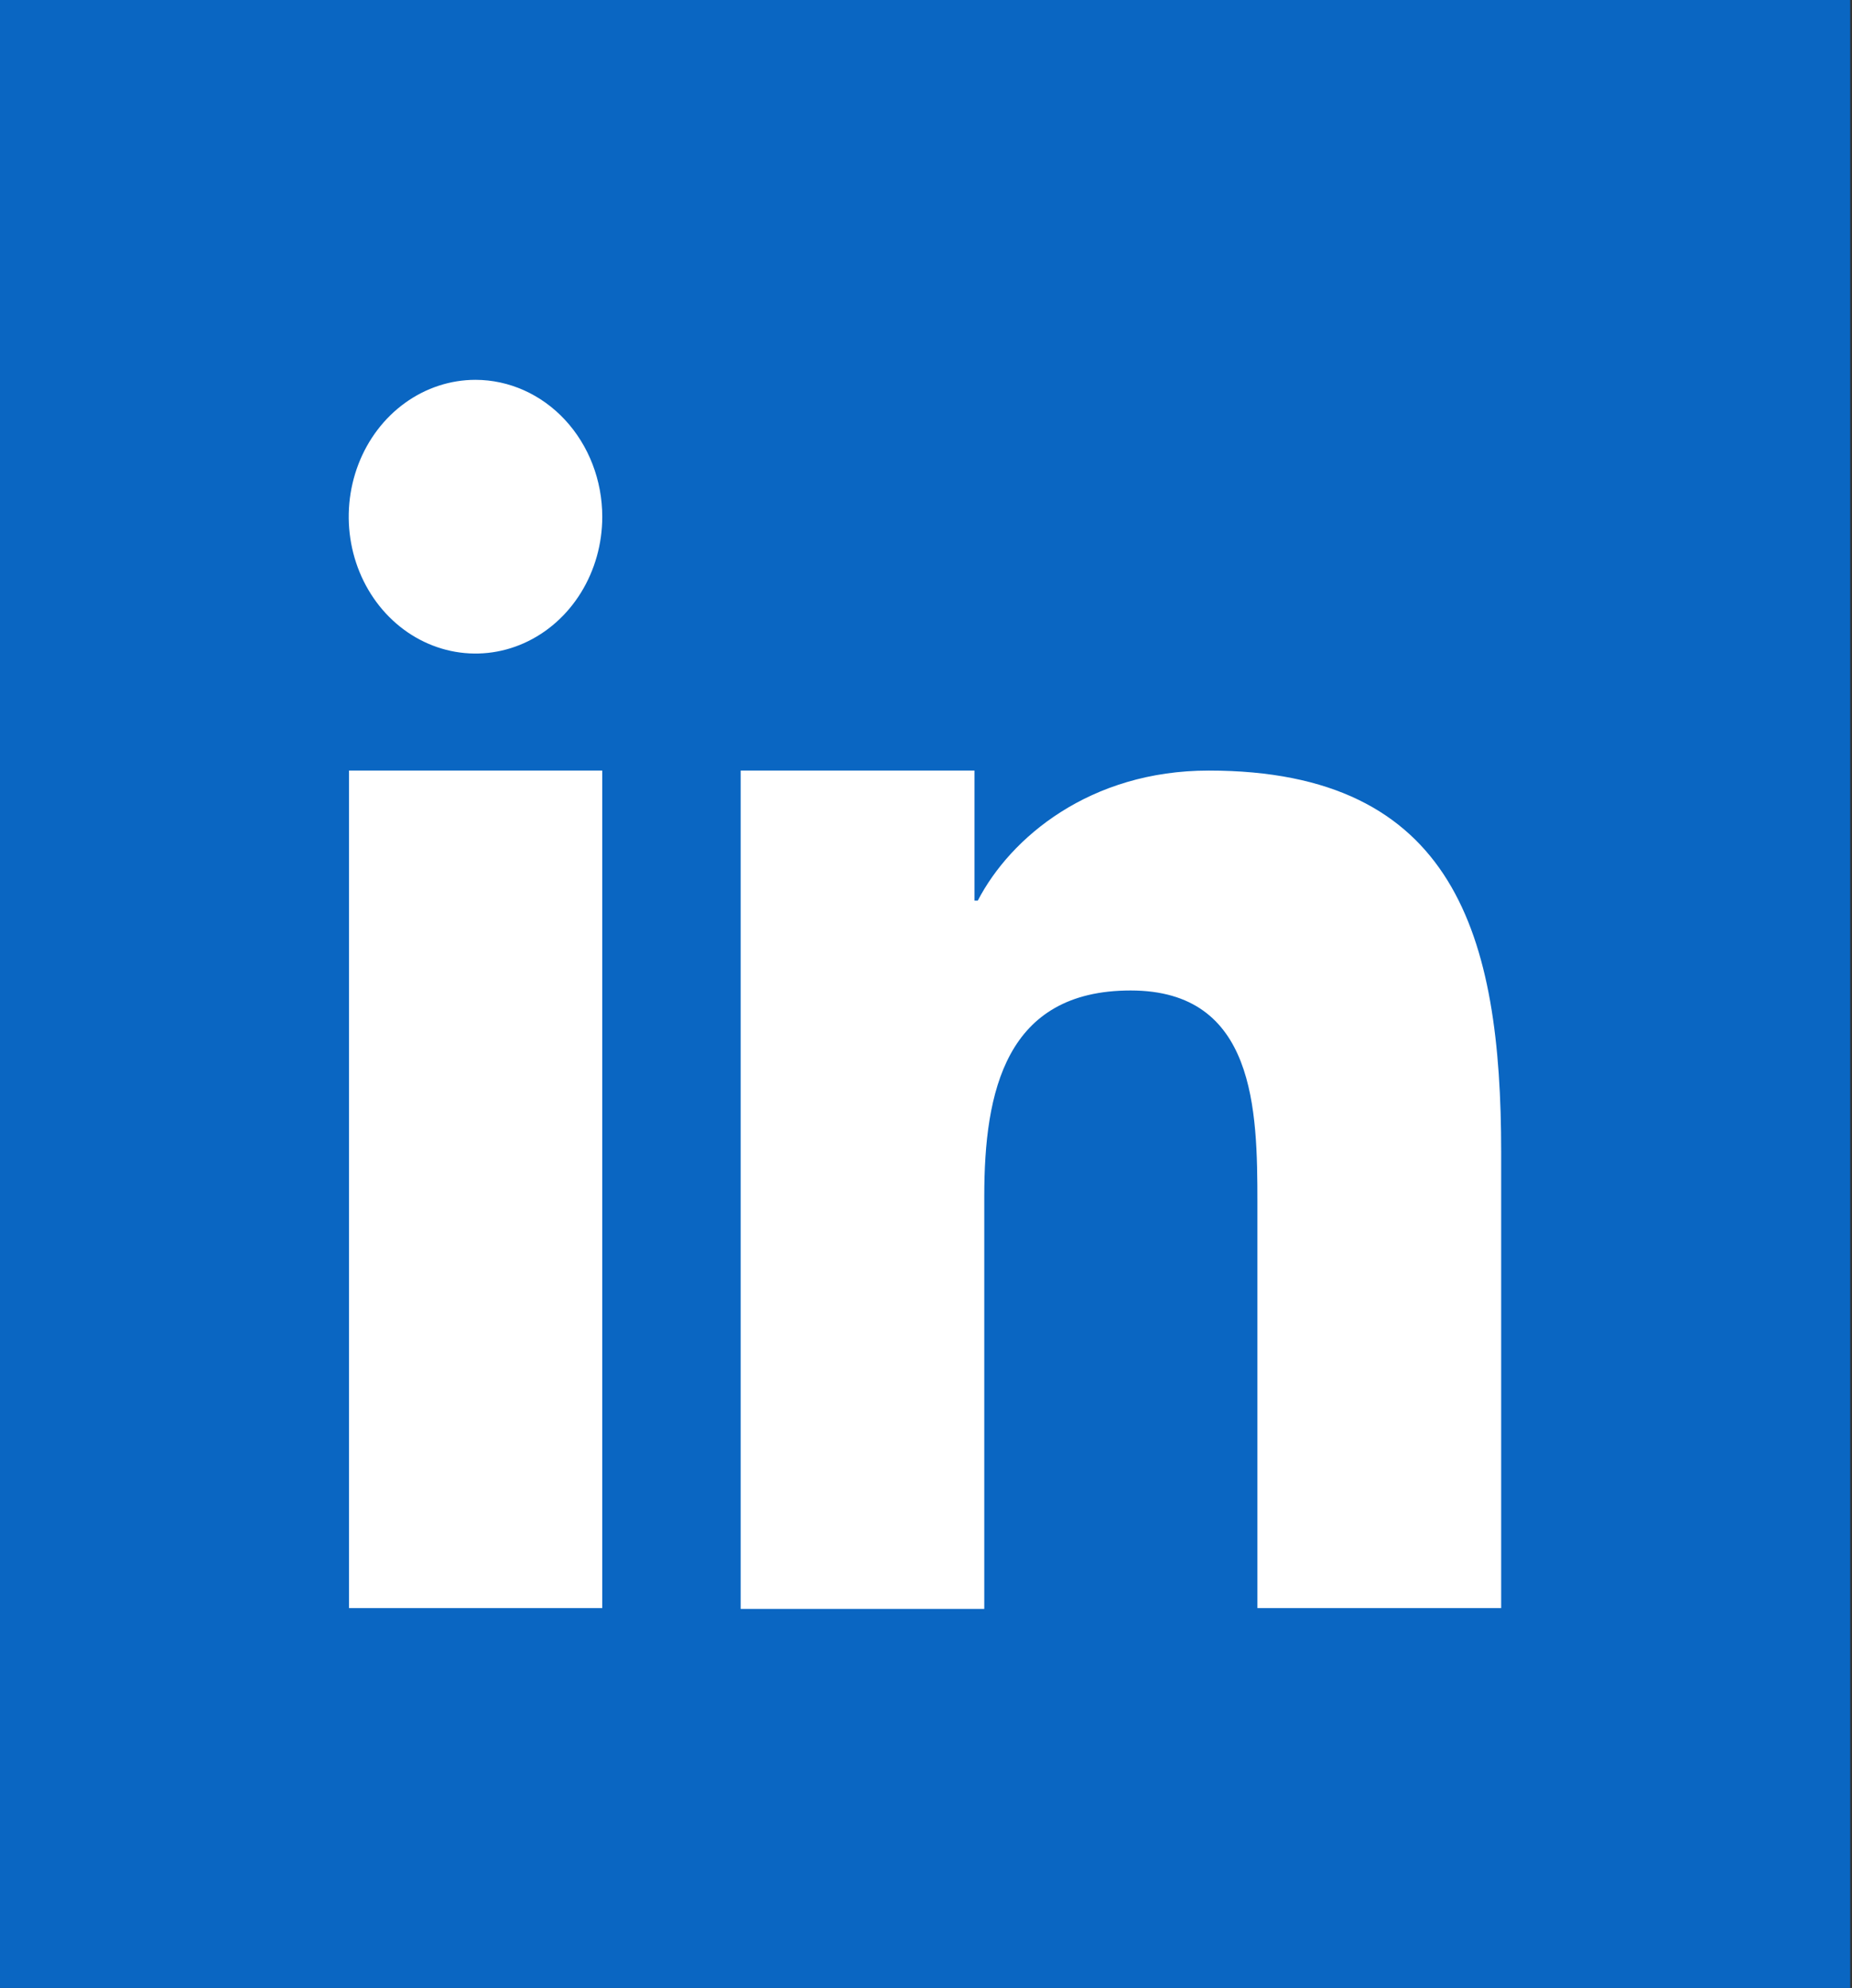 <svg width="123" height="132" viewBox="0 0 123 132" fill="none" xmlns="http://www.w3.org/2000/svg">
<rect x="0" y="0" width="123" height="132" fill="#333333" stroke="none"/>
<g clip-path="url(#clip0_561_16)">
<path fill-rule="evenodd" clip-rule="evenodd" d="M27.75 -2.71797e-05H95.13C102.483 0.023 117.68 -5.611 122.88 5.45979e-05C128.08 5.612 122.859 22.013 122.88 29.948V102.062C122.856 109.996 128.079 126.391 122.88 132C117.681 137.609 102.481 131.977 95.13 132H27.75C20.398 131.977 5.199 137.609 -2.93255e-05 132C-5.199 126.391 0.024 109.996 -6.8903e-05 102.062V29.948C0.021 22.013 -5.2 5.611 -2.93255e-05 -8.15392e-05C5.2 -5.612 20.397 0.023 27.75 -2.71797e-05Z" fill="#0A66C2"/>
<path fill-rule="evenodd" clip-rule="evenodd" d="M49.19 51.166H64.72V59.8H64.94C67.11 55.612 72.39 51.166 80.28 51.166C96.67 51.166 99.7 62.174 99.7 76.495V106.778H83.51V79.863C83.51 73.7 83.39 65.768 75.09 65.768C66.79 65.768 65.37 72.47 65.37 79.42V106.832H49.19V51.166ZM40 34.309C40 36.106 39.506 37.863 38.581 39.357C37.656 40.851 36.341 42.016 34.802 42.704C33.264 43.392 31.571 43.572 29.937 43.221C28.304 42.87 26.804 42.005 25.626 40.734C24.449 39.463 23.647 37.844 23.322 36.081C22.997 34.319 23.164 32.492 23.801 30.831C24.438 29.171 25.517 27.751 26.902 26.753C28.287 25.754 29.915 25.221 31.58 25.221C33.812 25.224 35.953 26.183 37.531 27.886C39.109 29.59 39.997 31.899 40 34.309ZM23.18 51.166H40V106.778H23.18V51.166Z" fill="white"/>
</g>
<defs>
<clipPath id="clip0_561_16">
<rect width="122.88" height="132" fill="white"/>
</clipPath>
</defs>
</svg>
